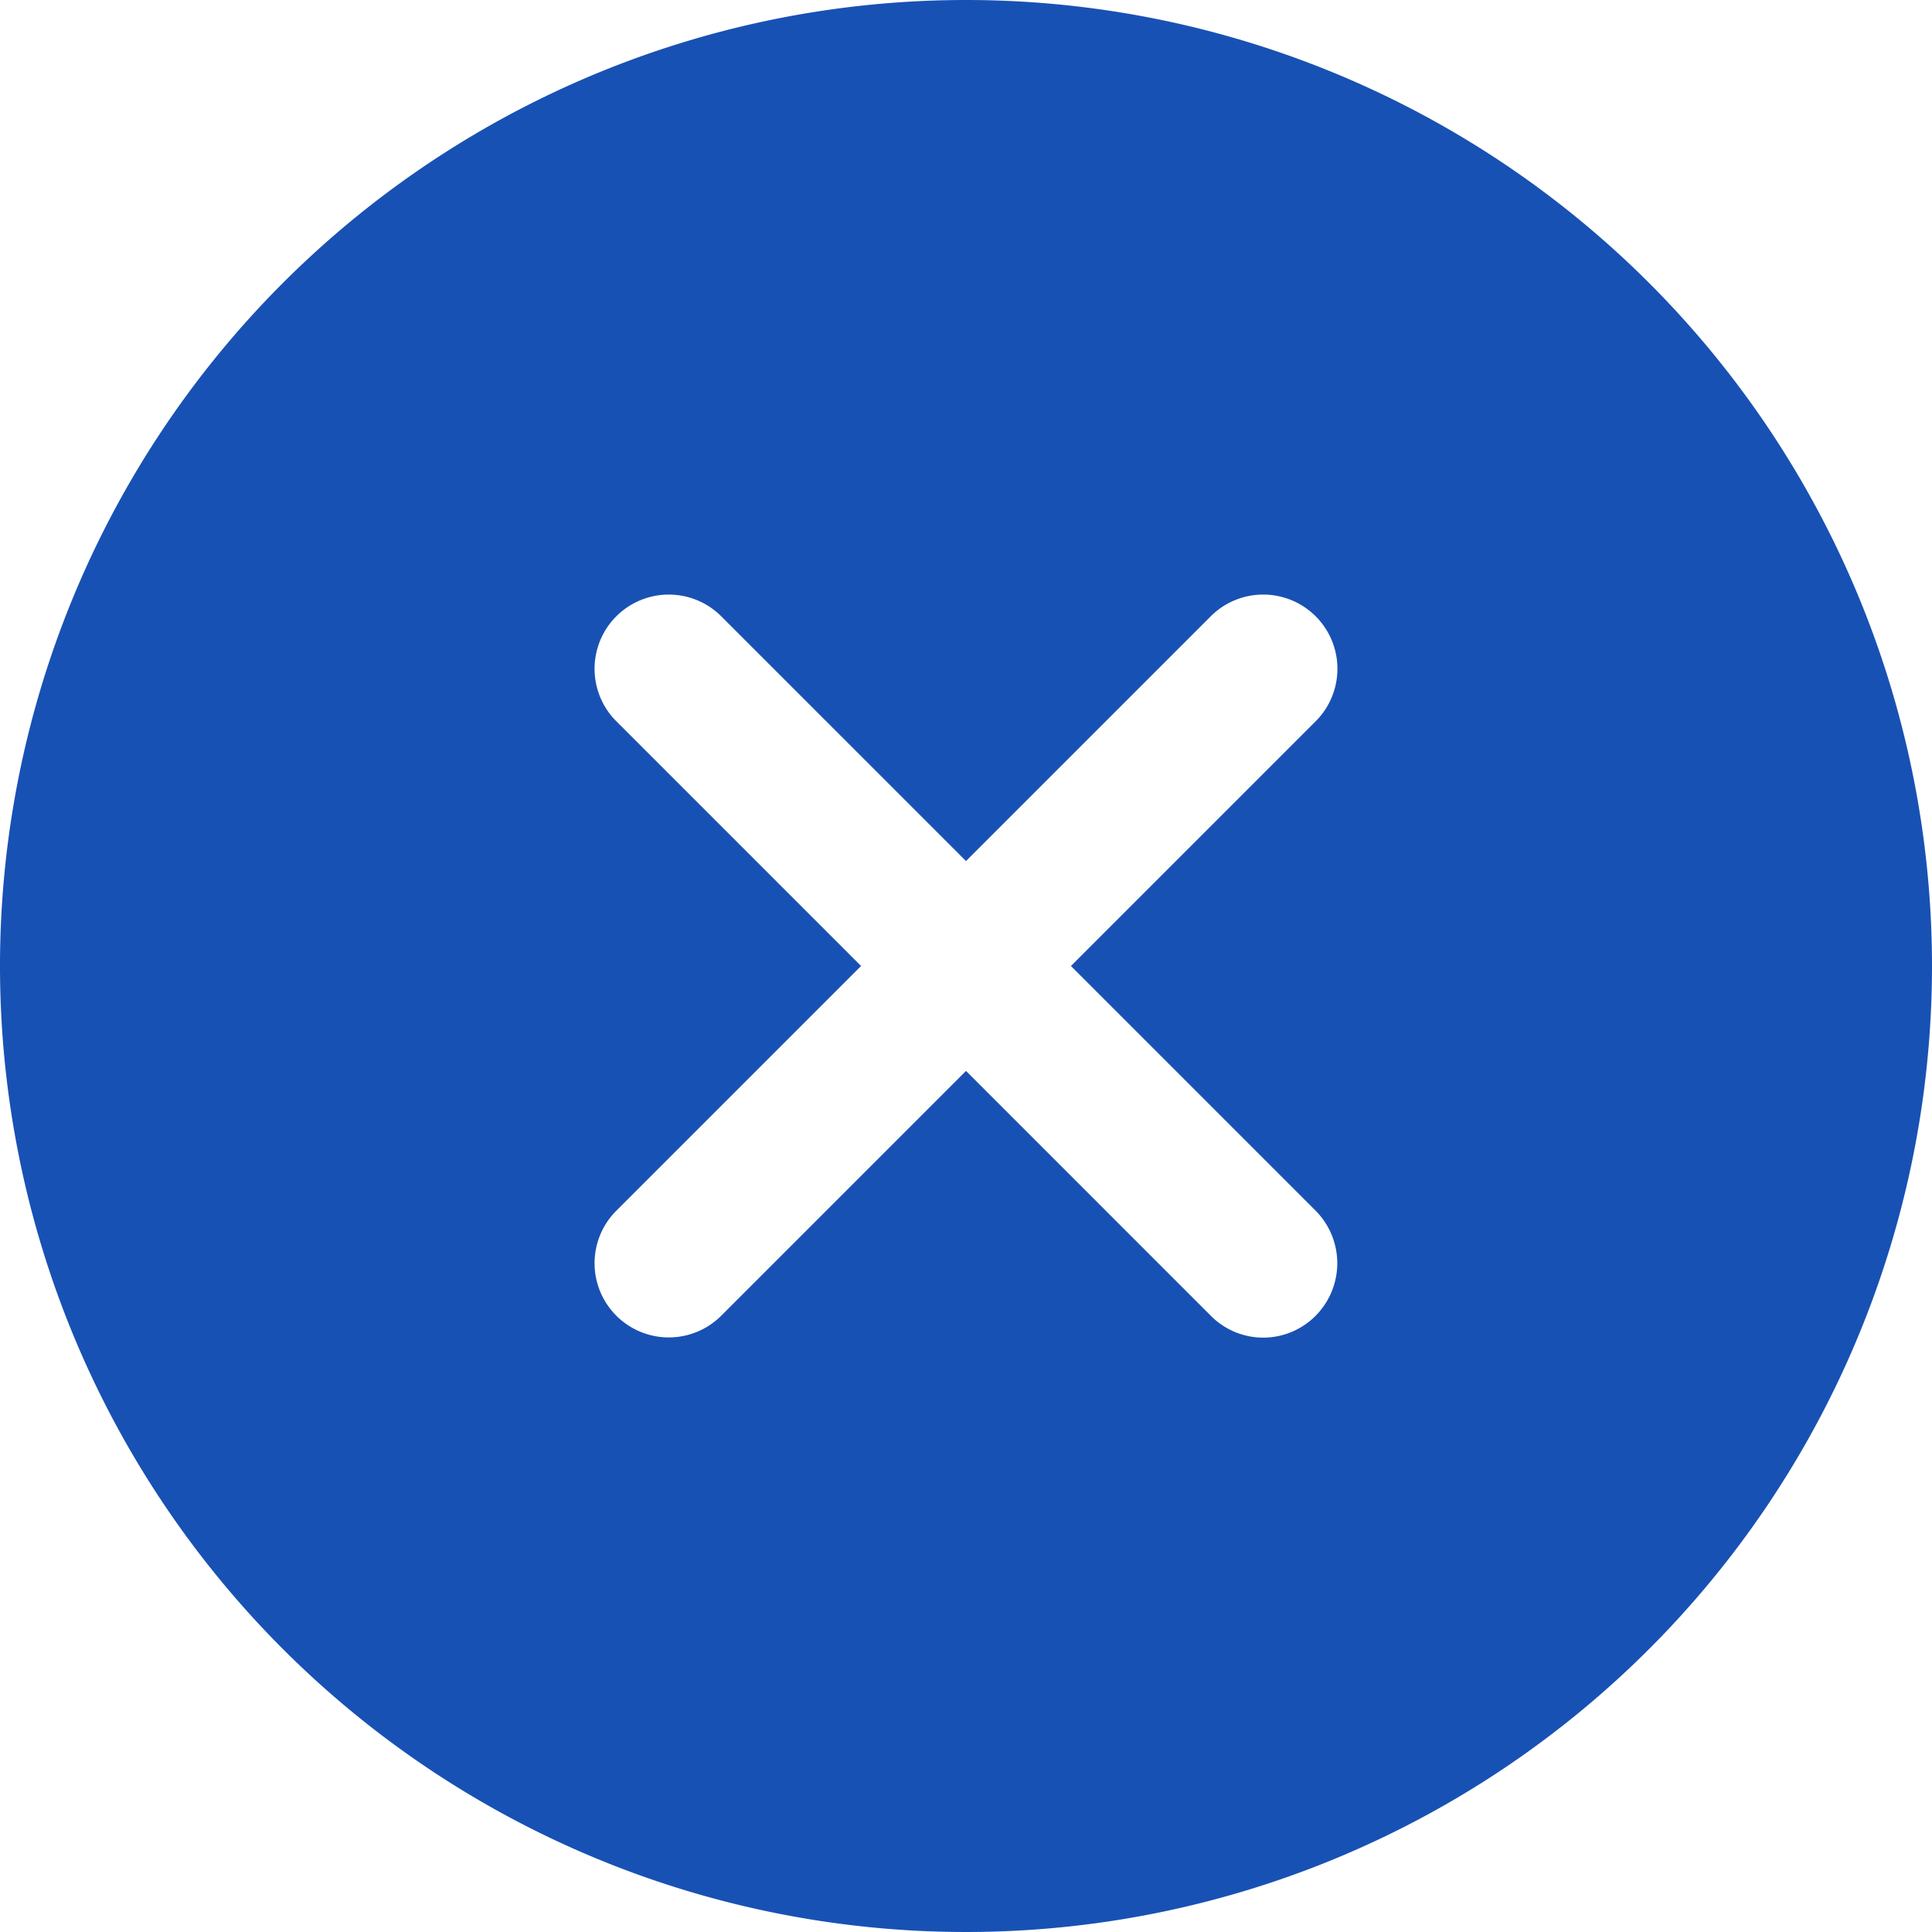 <svg xmlns="http://www.w3.org/2000/svg" width="25" height="25" viewBox="0 0 25 25">
  <path id="Icon_ionic-ios-close-circle" data-name="Icon ionic-ios-close-circle" d="M15.875,3.375a12.5,12.5,0,1,0,12.5,12.5A12.5,12.5,0,0,0,15.875,3.375ZM19.042,20.4l-3.167-3.167L12.708,20.4a.96.96,0,1,1-1.358-1.358l3.167-3.167L11.35,12.708a.96.96,0,1,1,1.358-1.358l3.167,3.167,3.167-3.167A.96.96,0,0,1,20.4,12.708l-3.167,3.167L20.4,19.042a.965.965,0,0,1,0,1.358A.954.954,0,0,1,19.042,20.4Z" transform="translate(-3.375 -3.375)" fill="#1851b4"/>
</svg>
